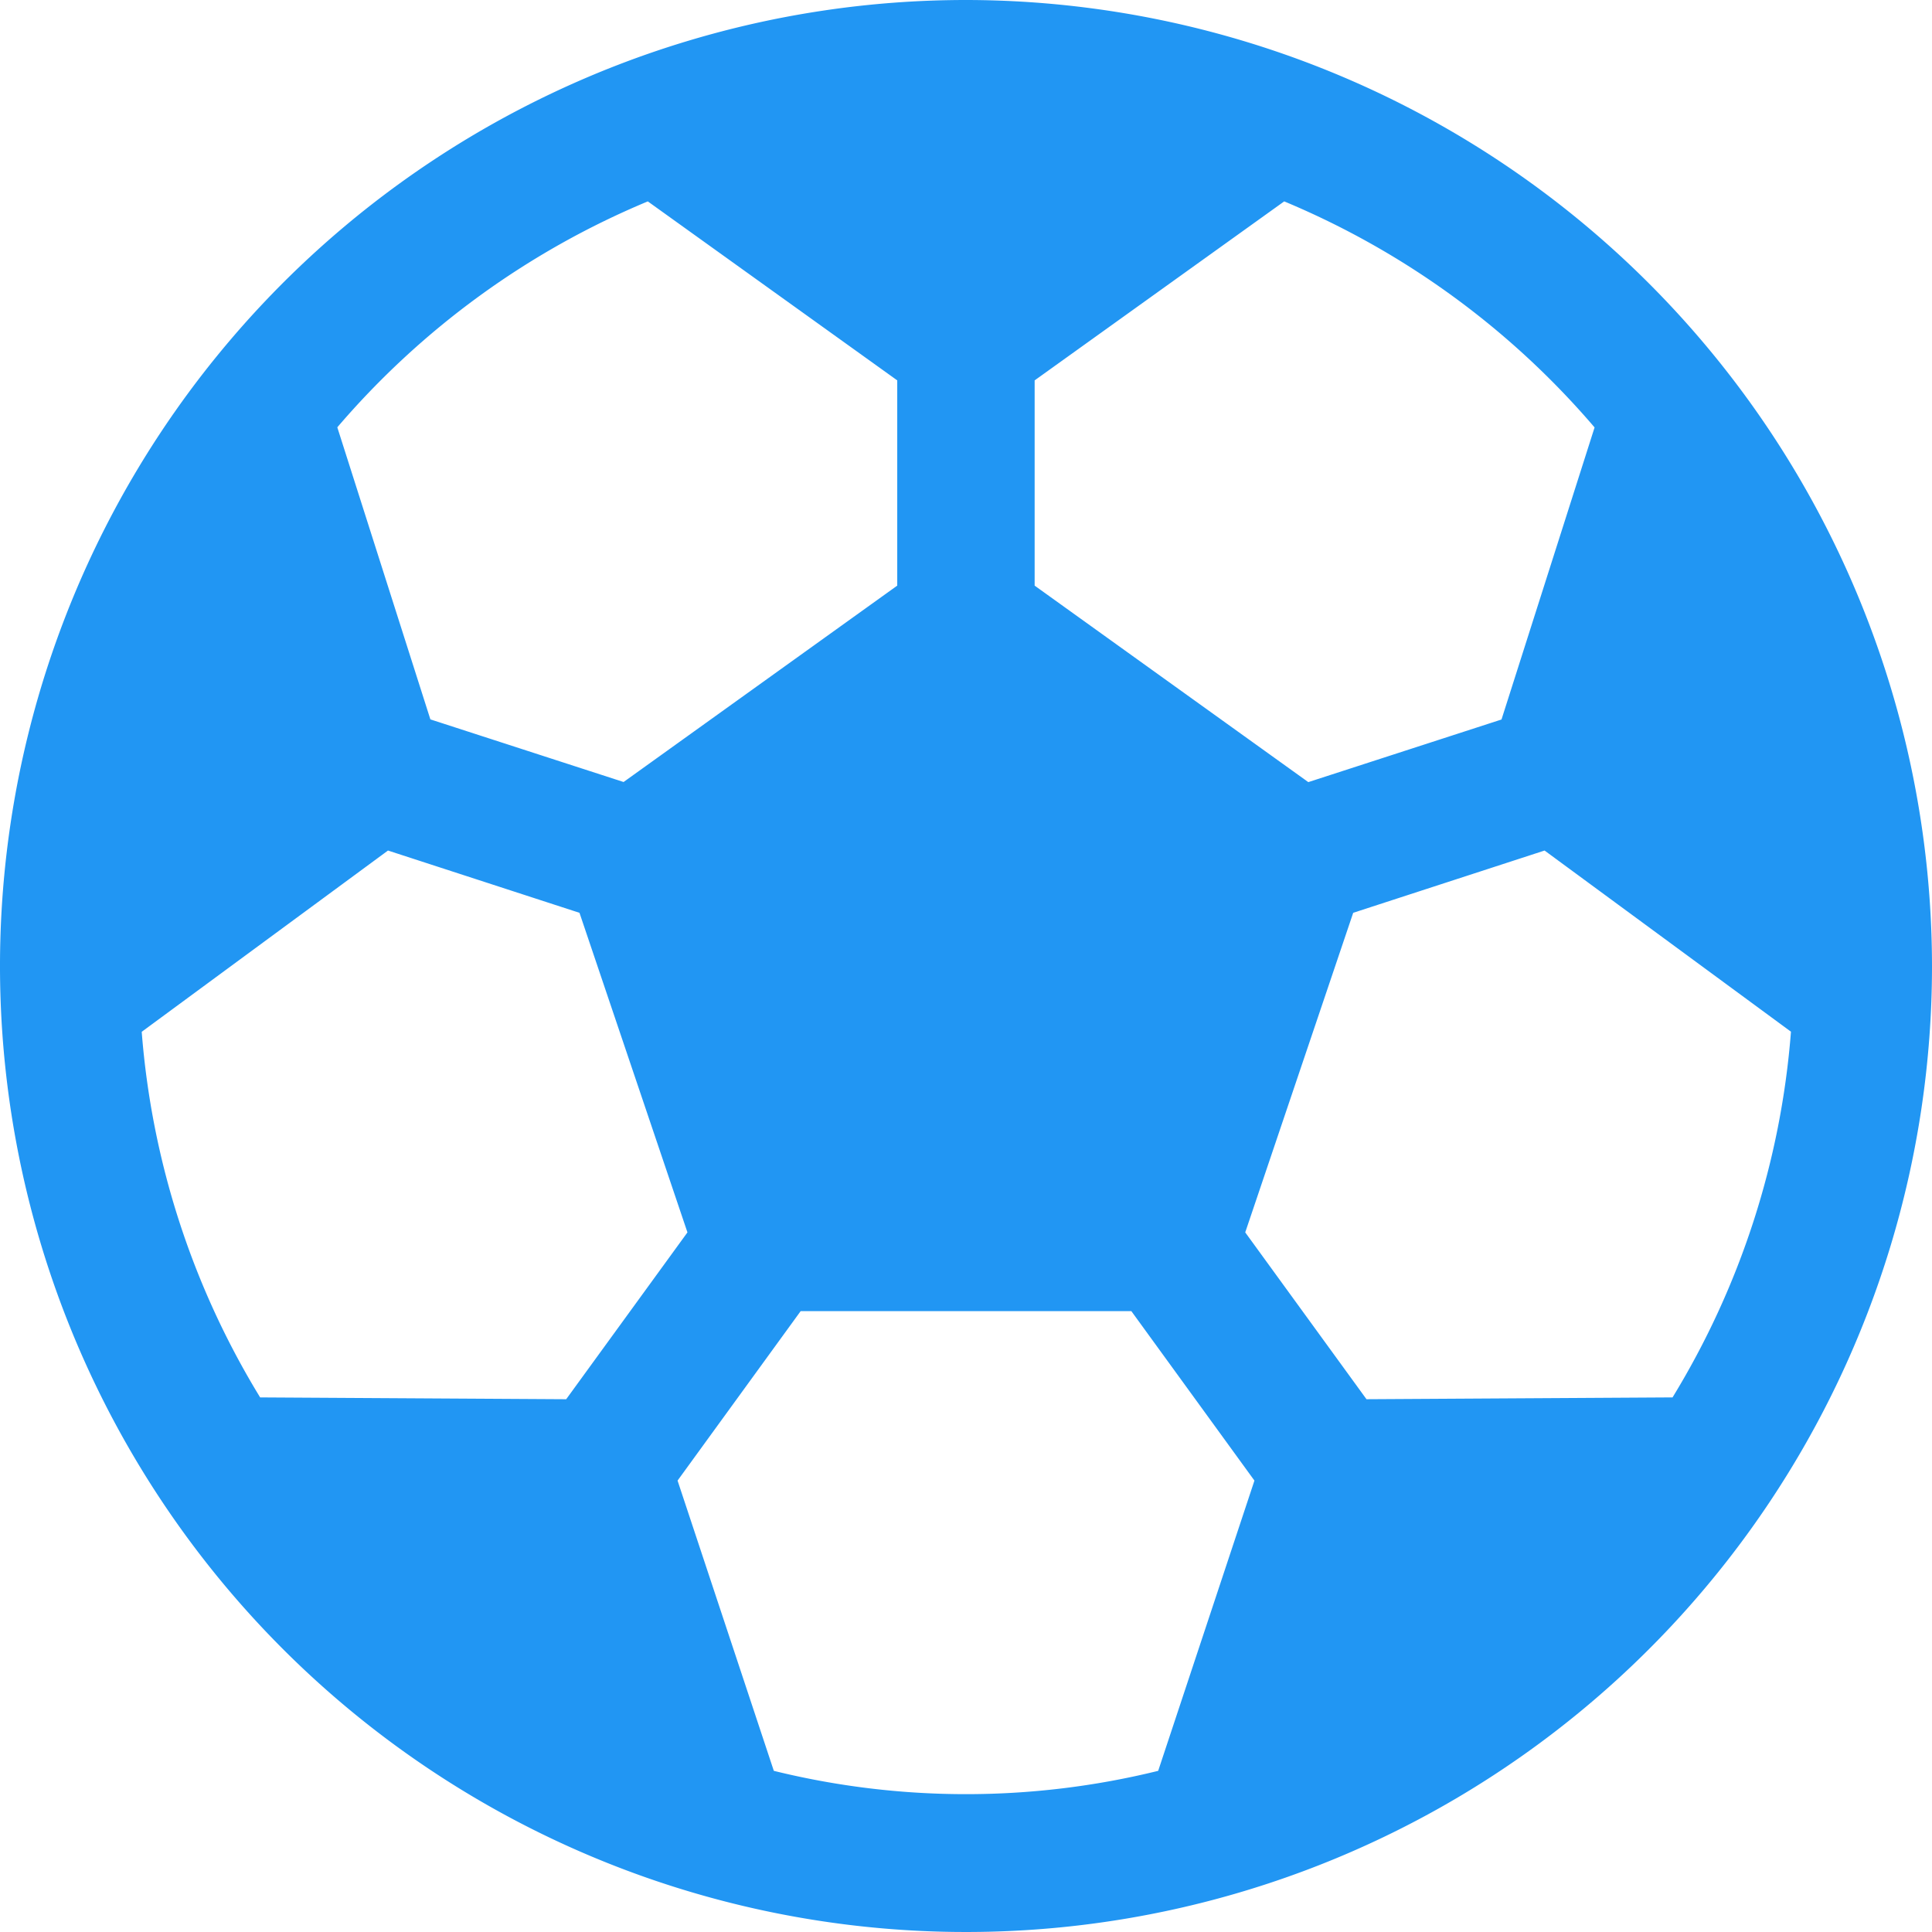 <svg xmlns="http://www.w3.org/2000/svg" width="17" height="17" viewBox="0 0 17 17">
  <path id="football-5" d="M9.029,289.063a8.5,8.5,0,1,0,8.5,8.5,8.509,8.509,0,0,0-8.5-8.5Zm2.8,1.772a7.281,7.281,0,0,1,2.731,1.989l-.819,2.57-1.7.551-2.408-1.729v-1.806Zm-5.6,0,2.195,1.575v1.806l-2.408,1.728-1.7-.551-.819-2.57a7.279,7.279,0,0,1,2.73-1.987Zm-2.286,5.712,1.685.548.95,2.812-1.067,1.468-2.693-.016a7.238,7.238,0,0,1-1.042-3.217Zm10.177,0,2.168,1.594a7.238,7.238,0,0,1-1.042,3.218l-2.693.016-1.067-1.468.95-2.812ZM7.574,300.6h2.91l1.083,1.491-.847,2.554a7.073,7.073,0,0,1-3.382,0l-.847-2.554Z" transform="translate(-0.529 -289.063)" fill="#2196f3"/>
</svg>

